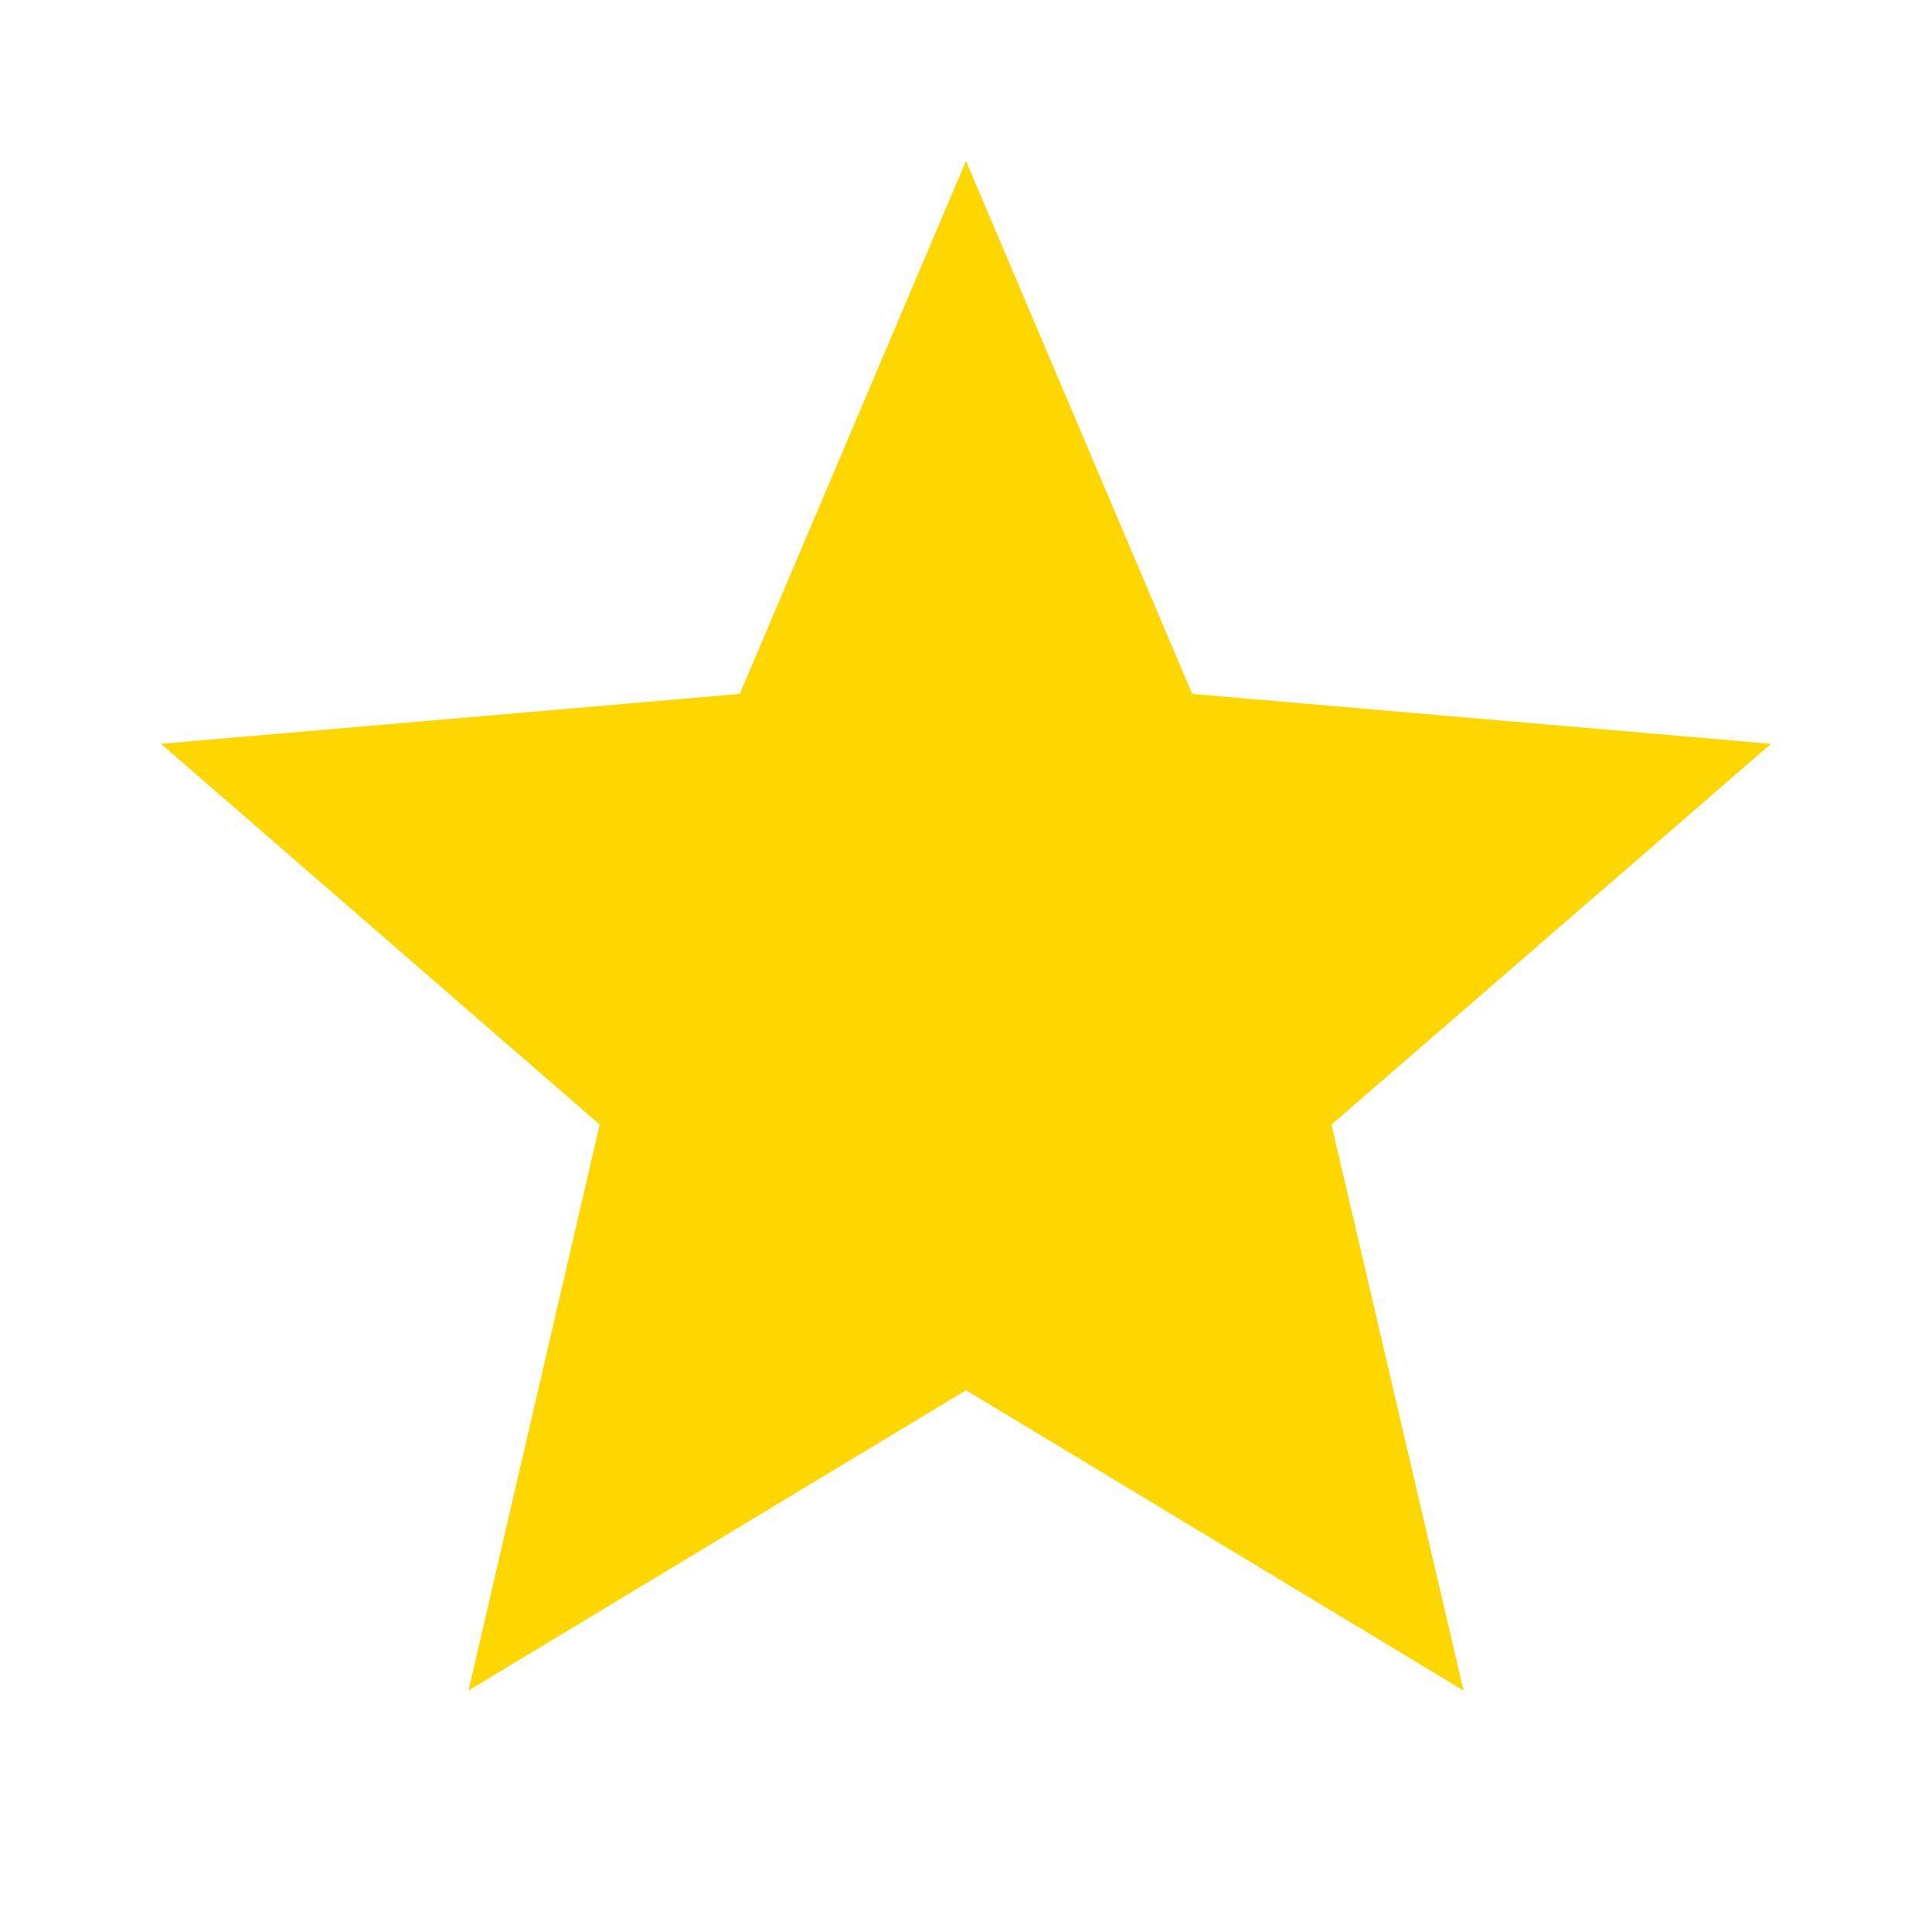 <svg xmlns="http://www.w3.org/2000/svg" width="1em" height="1em" viewBox="0 0 24 24"><path fill="gold" d="M12 17.27L18.18 21l-1.64-7.03L22 9.24l-7.19-.62L12 2L9.19 8.62L2 9.24l5.45 4.73L5.82 21z"/></svg>